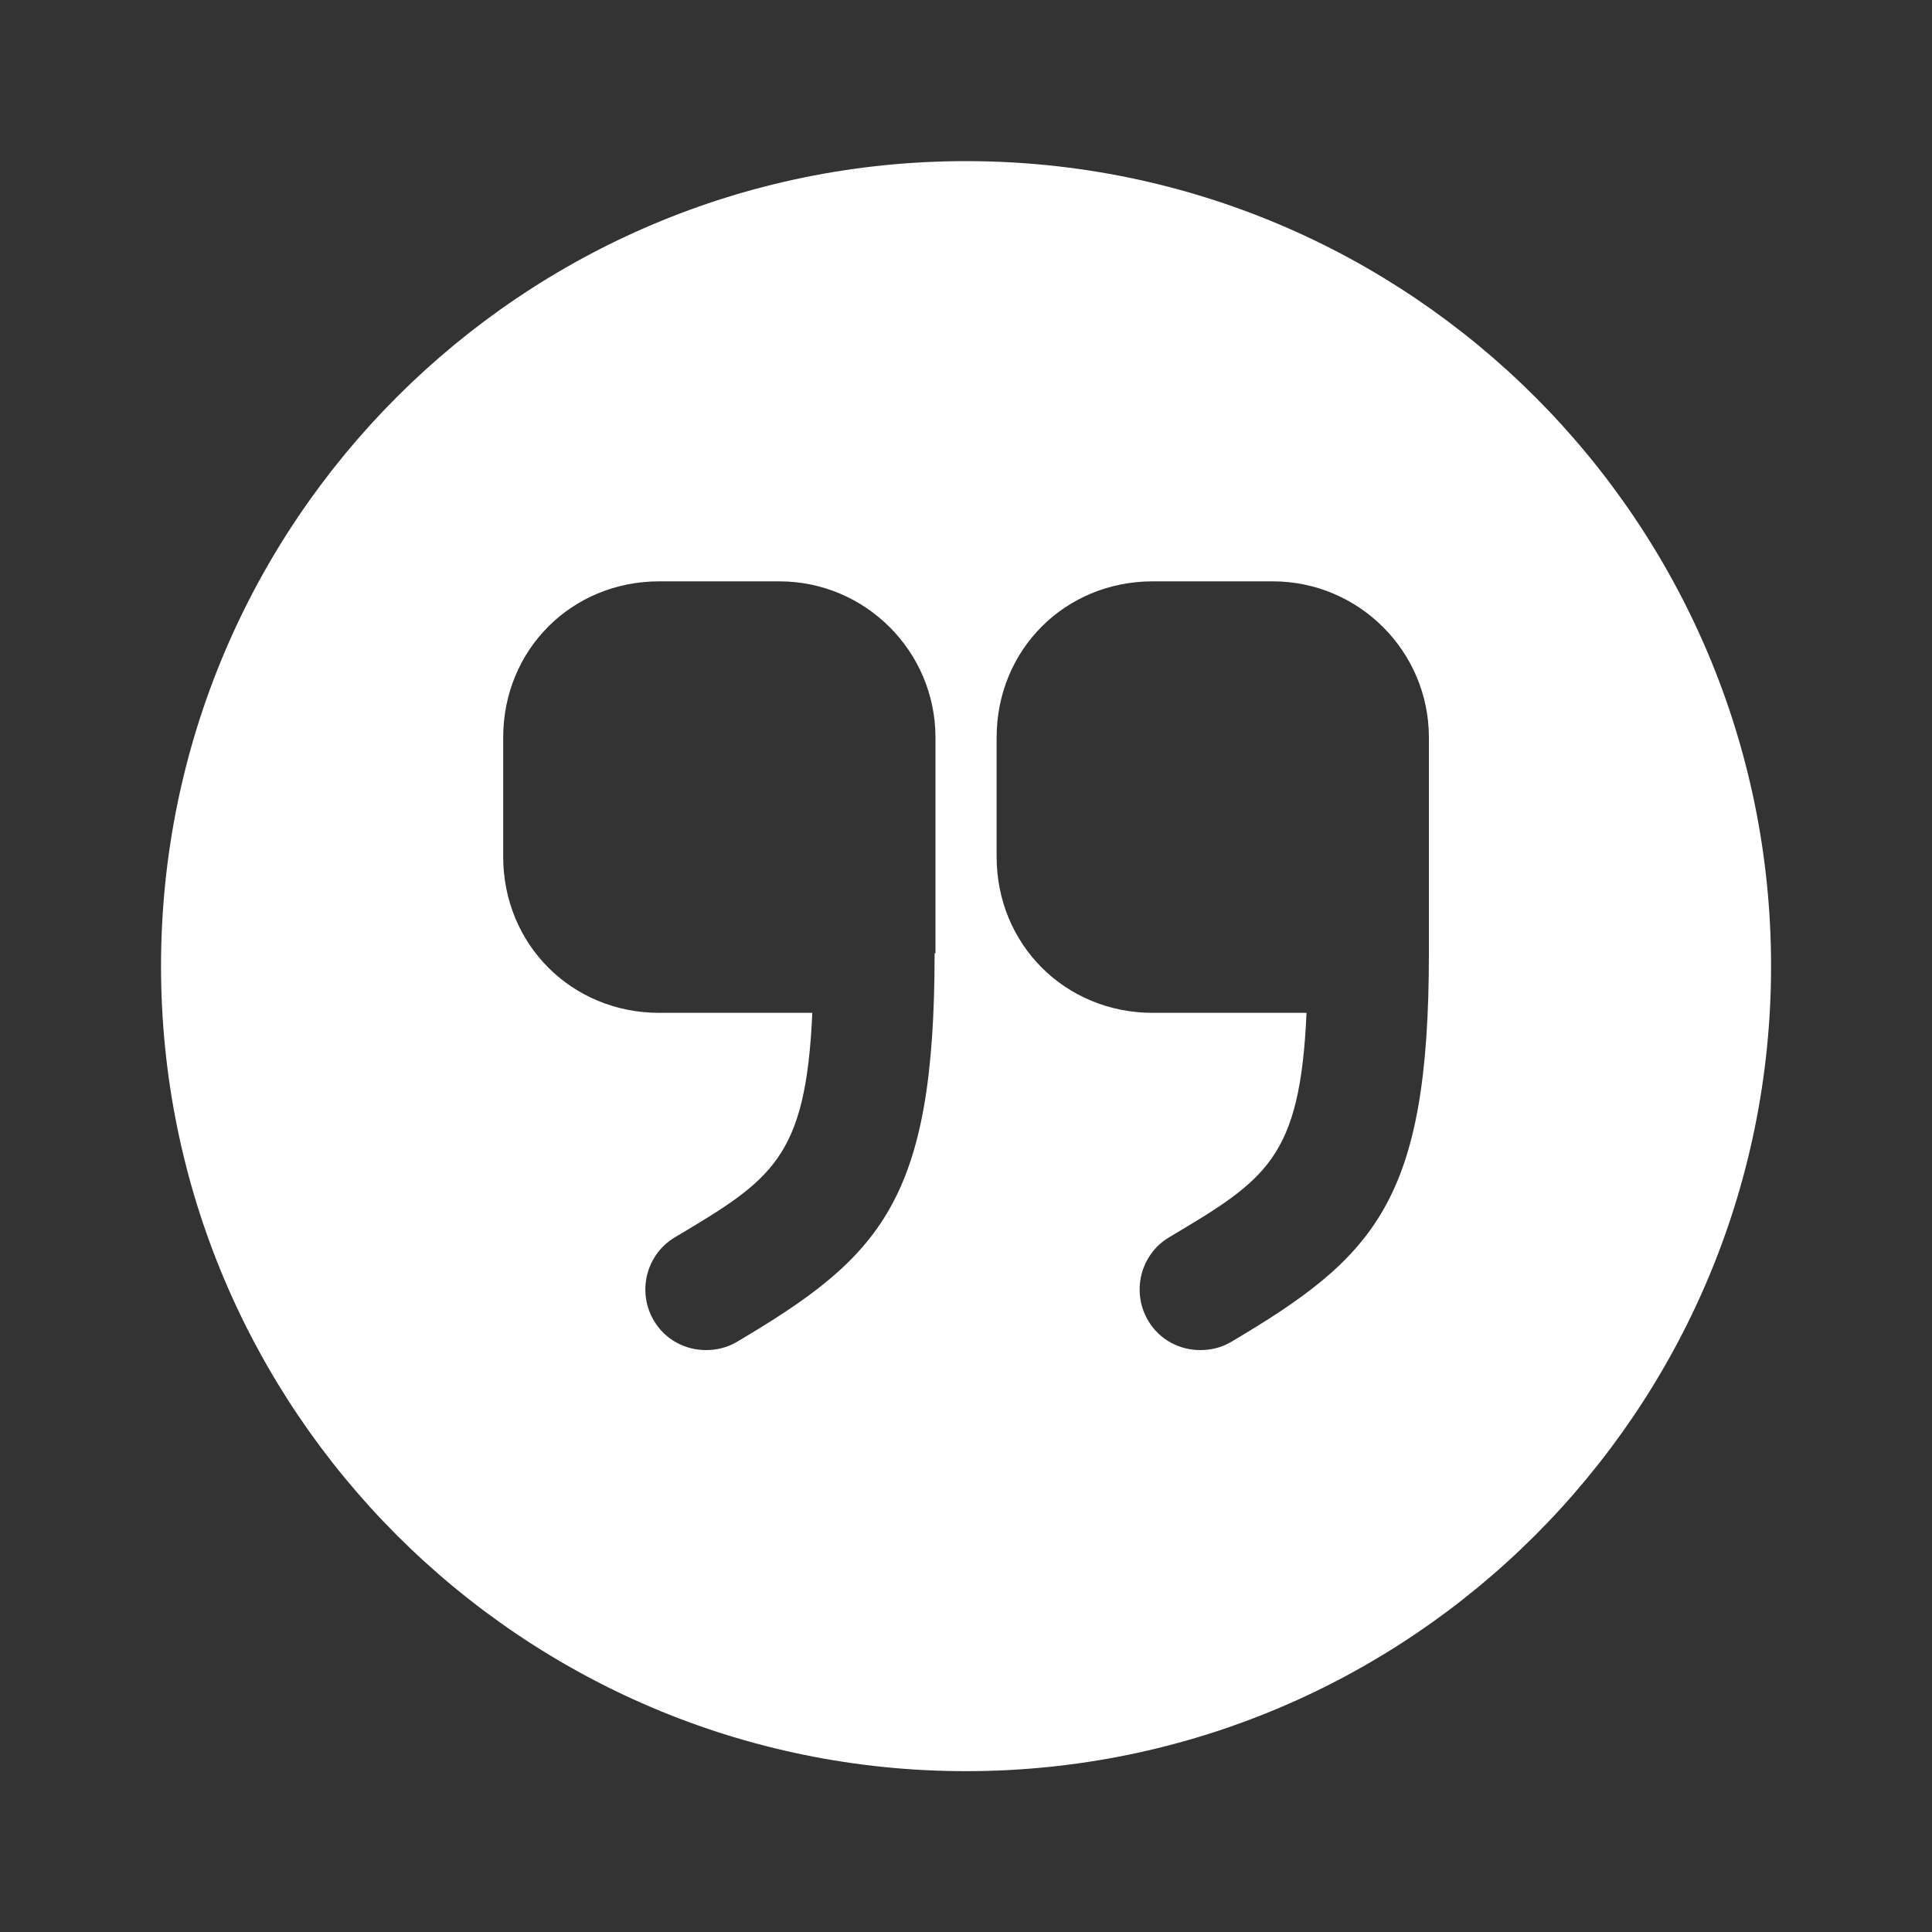 <svg width="20" height="20" viewBox="0 0 20 20" fill="none" xmlns="http://www.w3.org/2000/svg">
<rect x="0" y="0" width="20" height="20" fill="#333333" stroke="none"/>
<path d="M10 1.668C5.4 1.668 1.667 5.401 1.667 10.001C1.667 14.601 5.4 18.335 10 18.335C14.6 18.335 18.334 14.601 18.334 10.001C18.334 5.401 14.6 1.668 10 1.668ZM9.675 9.868C9.675 12.435 9.117 13.01 7.625 13.893C7.525 13.951 7.417 13.976 7.309 13.976C7.092 13.976 6.884 13.868 6.767 13.668C6.592 13.368 6.692 12.985 6.984 12.81C7.992 12.21 8.342 11.993 8.409 10.485H6.825C5.917 10.485 5.209 9.776 5.209 8.868V7.635C5.209 6.726 5.917 6.018 6.825 6.018H8.067C8.959 6.018 9.684 6.743 9.684 7.635V9.868H9.675ZM14.792 9.868C14.792 12.435 14.234 13.01 12.742 13.893C12.642 13.951 12.534 13.976 12.425 13.976C12.209 13.976 12 13.868 11.884 13.668C11.709 13.368 11.809 12.985 12.1 12.81C13.109 12.21 13.459 11.993 13.525 10.485H11.934C11.025 10.485 10.317 9.776 10.317 8.868V7.635C10.317 6.726 11.025 6.018 11.934 6.018H13.175C14.067 6.018 14.792 6.743 14.792 7.635V9.868Z" fill="white"/>
</svg>
